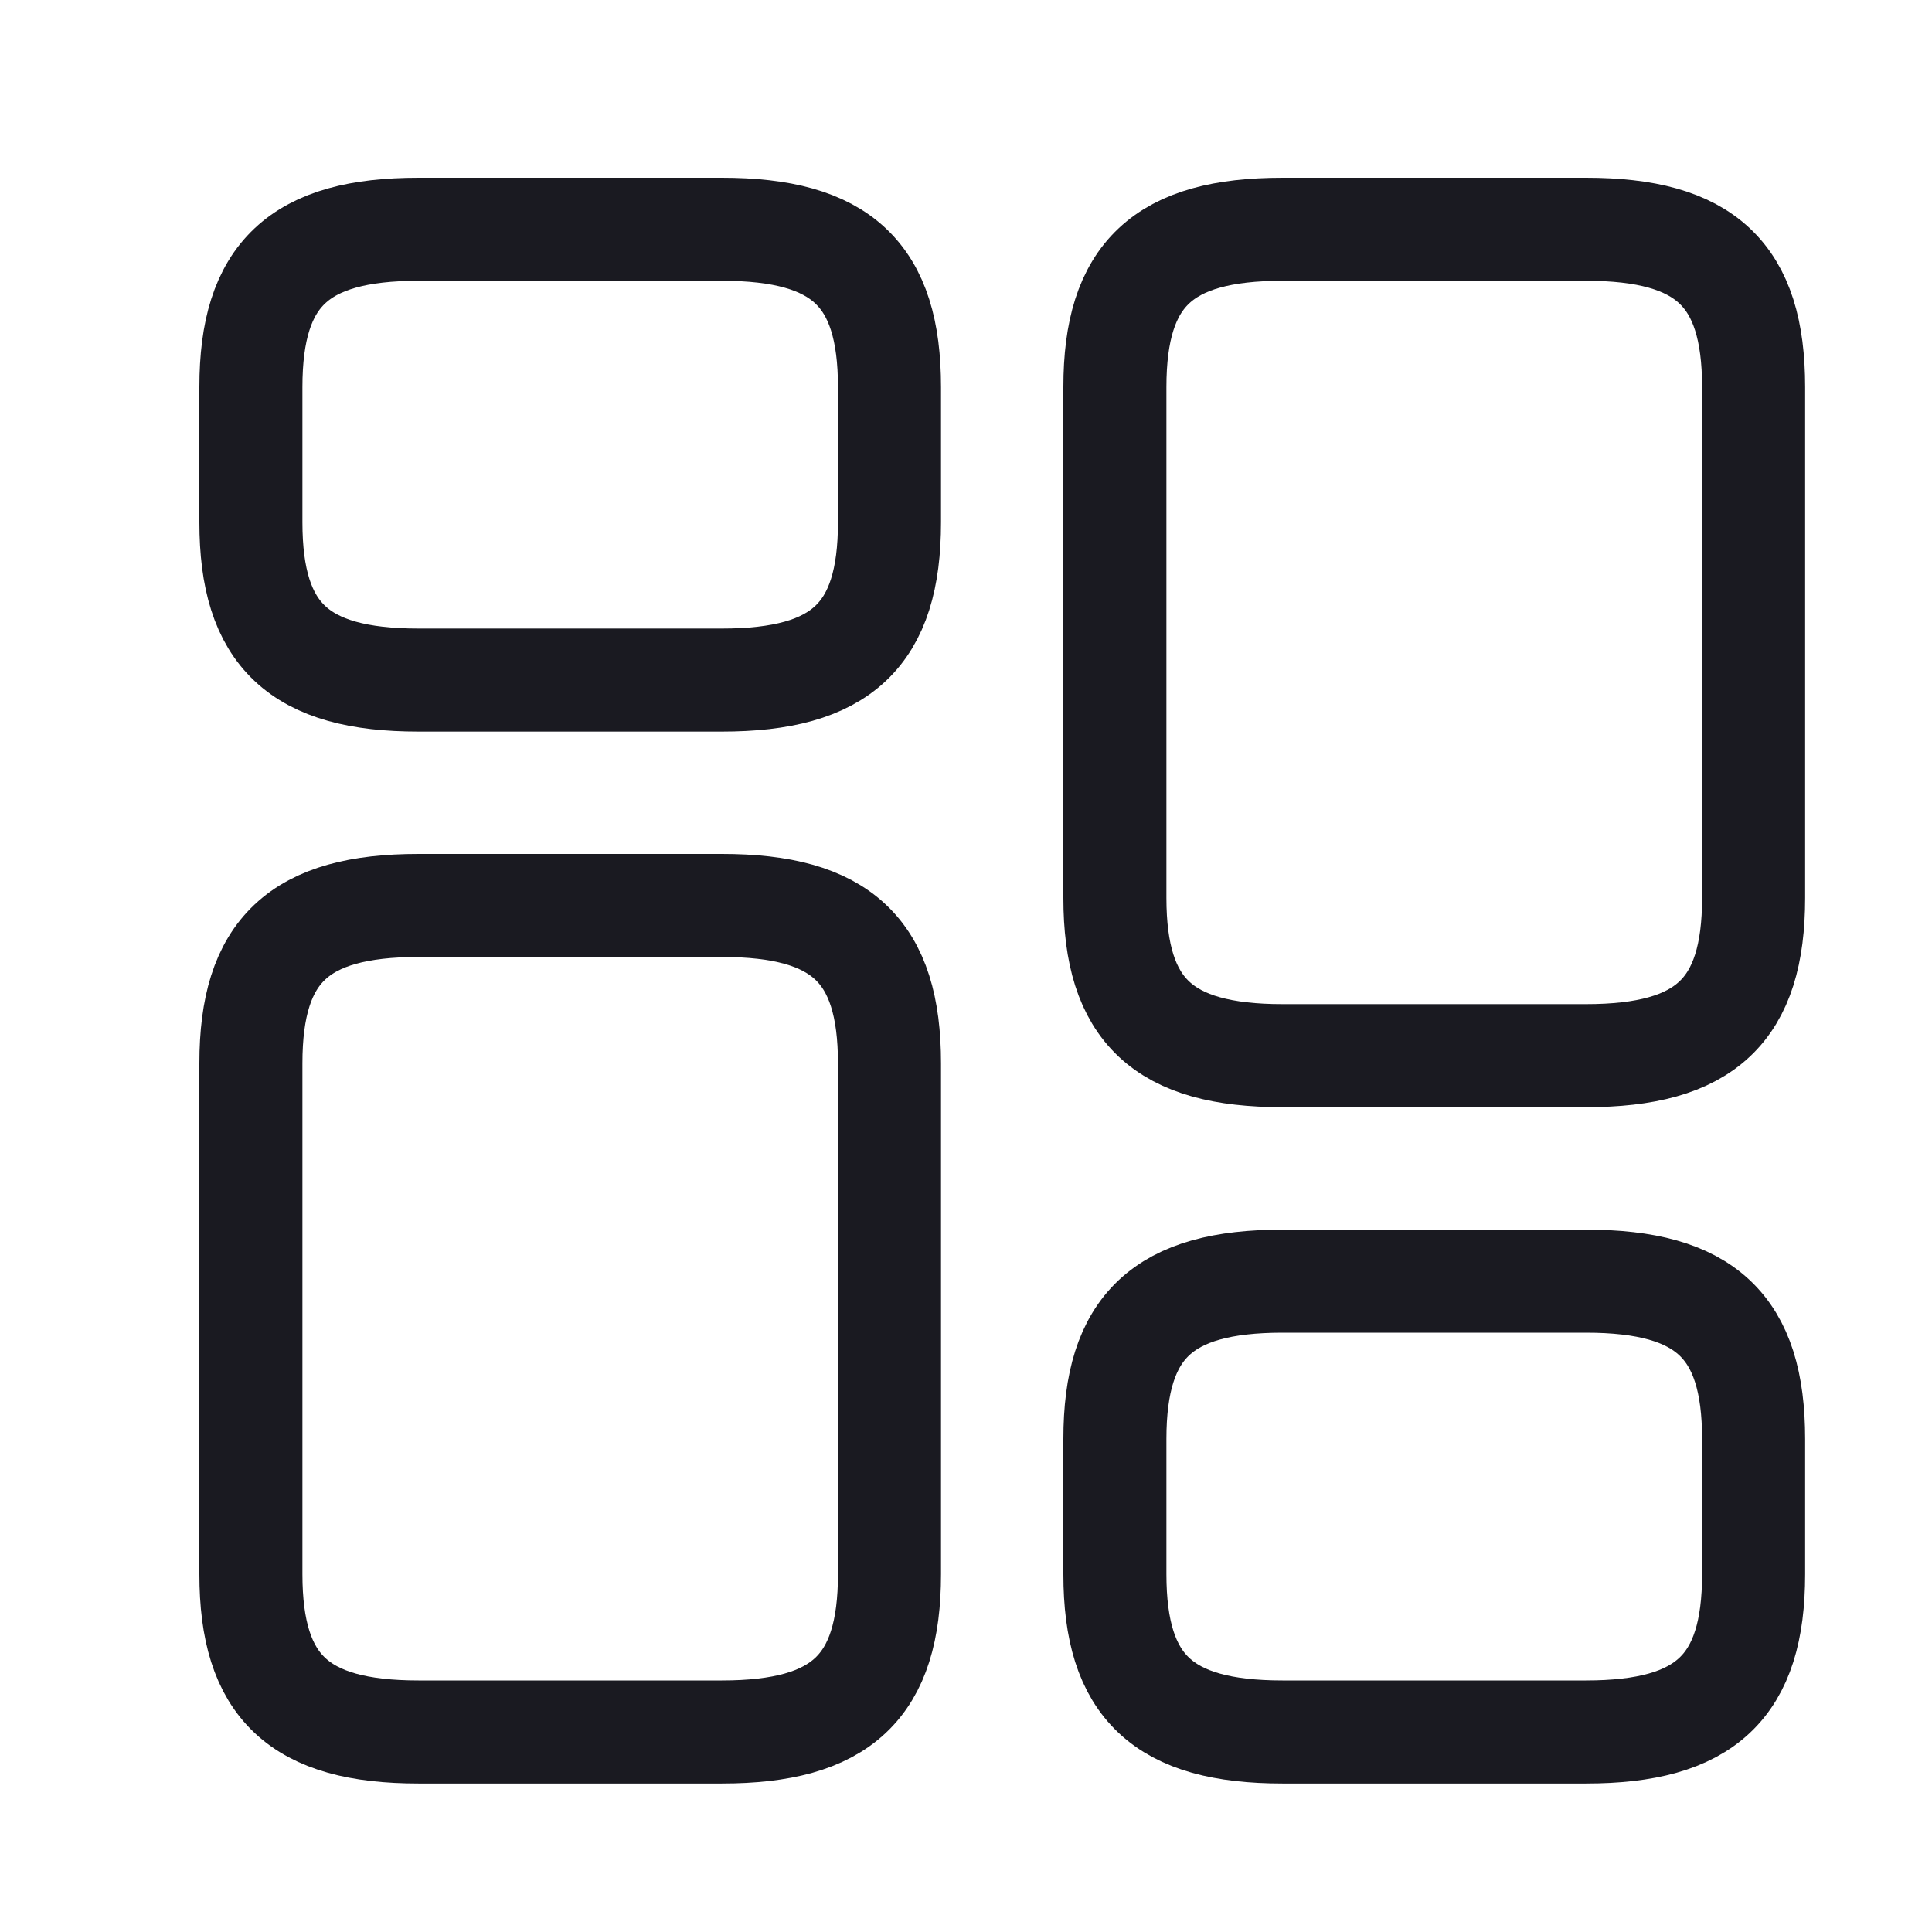 <svg width="15" height="15" viewBox="0 0 15 15" fill="none" xmlns="http://www.w3.org/2000/svg">
<path d="M13.615 6.971V3.005C13.615 2.13 13.241 1.78 12.314 1.78H9.957C9.03 1.78 8.656 2.13 8.656 3.005V6.971C8.656 7.846 9.03 8.196 9.957 8.196H12.314C13.241 8.196 13.615 7.846 13.615 6.971Z" stroke="#1A1A21" stroke-width="0.8" stroke-linecap="round" stroke-linejoin="round"/>
<path d="M13.615 12.222V11.172C13.615 10.297 13.241 9.947 12.314 9.947H9.957C9.03 9.947 8.656 10.297 8.656 11.172V12.222C8.656 13.097 9.03 13.447 9.957 13.447H12.314C13.241 13.447 13.615 13.097 13.615 12.222Z" stroke="#1A1A21" stroke-width="0.8" stroke-linecap="round" stroke-linejoin="round"/>
<path d="M6.906 8.255V12.222C6.906 13.097 6.533 13.447 5.605 13.447H3.249C2.321 13.447 1.948 13.097 1.948 12.222V8.255C1.948 7.38 2.321 7.03 3.249 7.03H5.605C6.533 7.03 6.906 7.38 6.906 8.255Z" stroke="#1A1A21" stroke-width="0.8" stroke-linecap="round" stroke-linejoin="round"/>
<path d="M6.906 3.005V4.055C6.906 4.93 6.533 5.28 5.605 5.28H3.249C2.321 5.28 1.948 4.93 1.948 4.055V3.005C1.948 2.13 2.321 1.78 3.249 1.78H5.605C6.533 1.78 6.906 2.13 6.906 3.005Z" stroke="#1A1A21" stroke-width="0.8" stroke-linecap="round" stroke-linejoin="round"/>
</svg>
